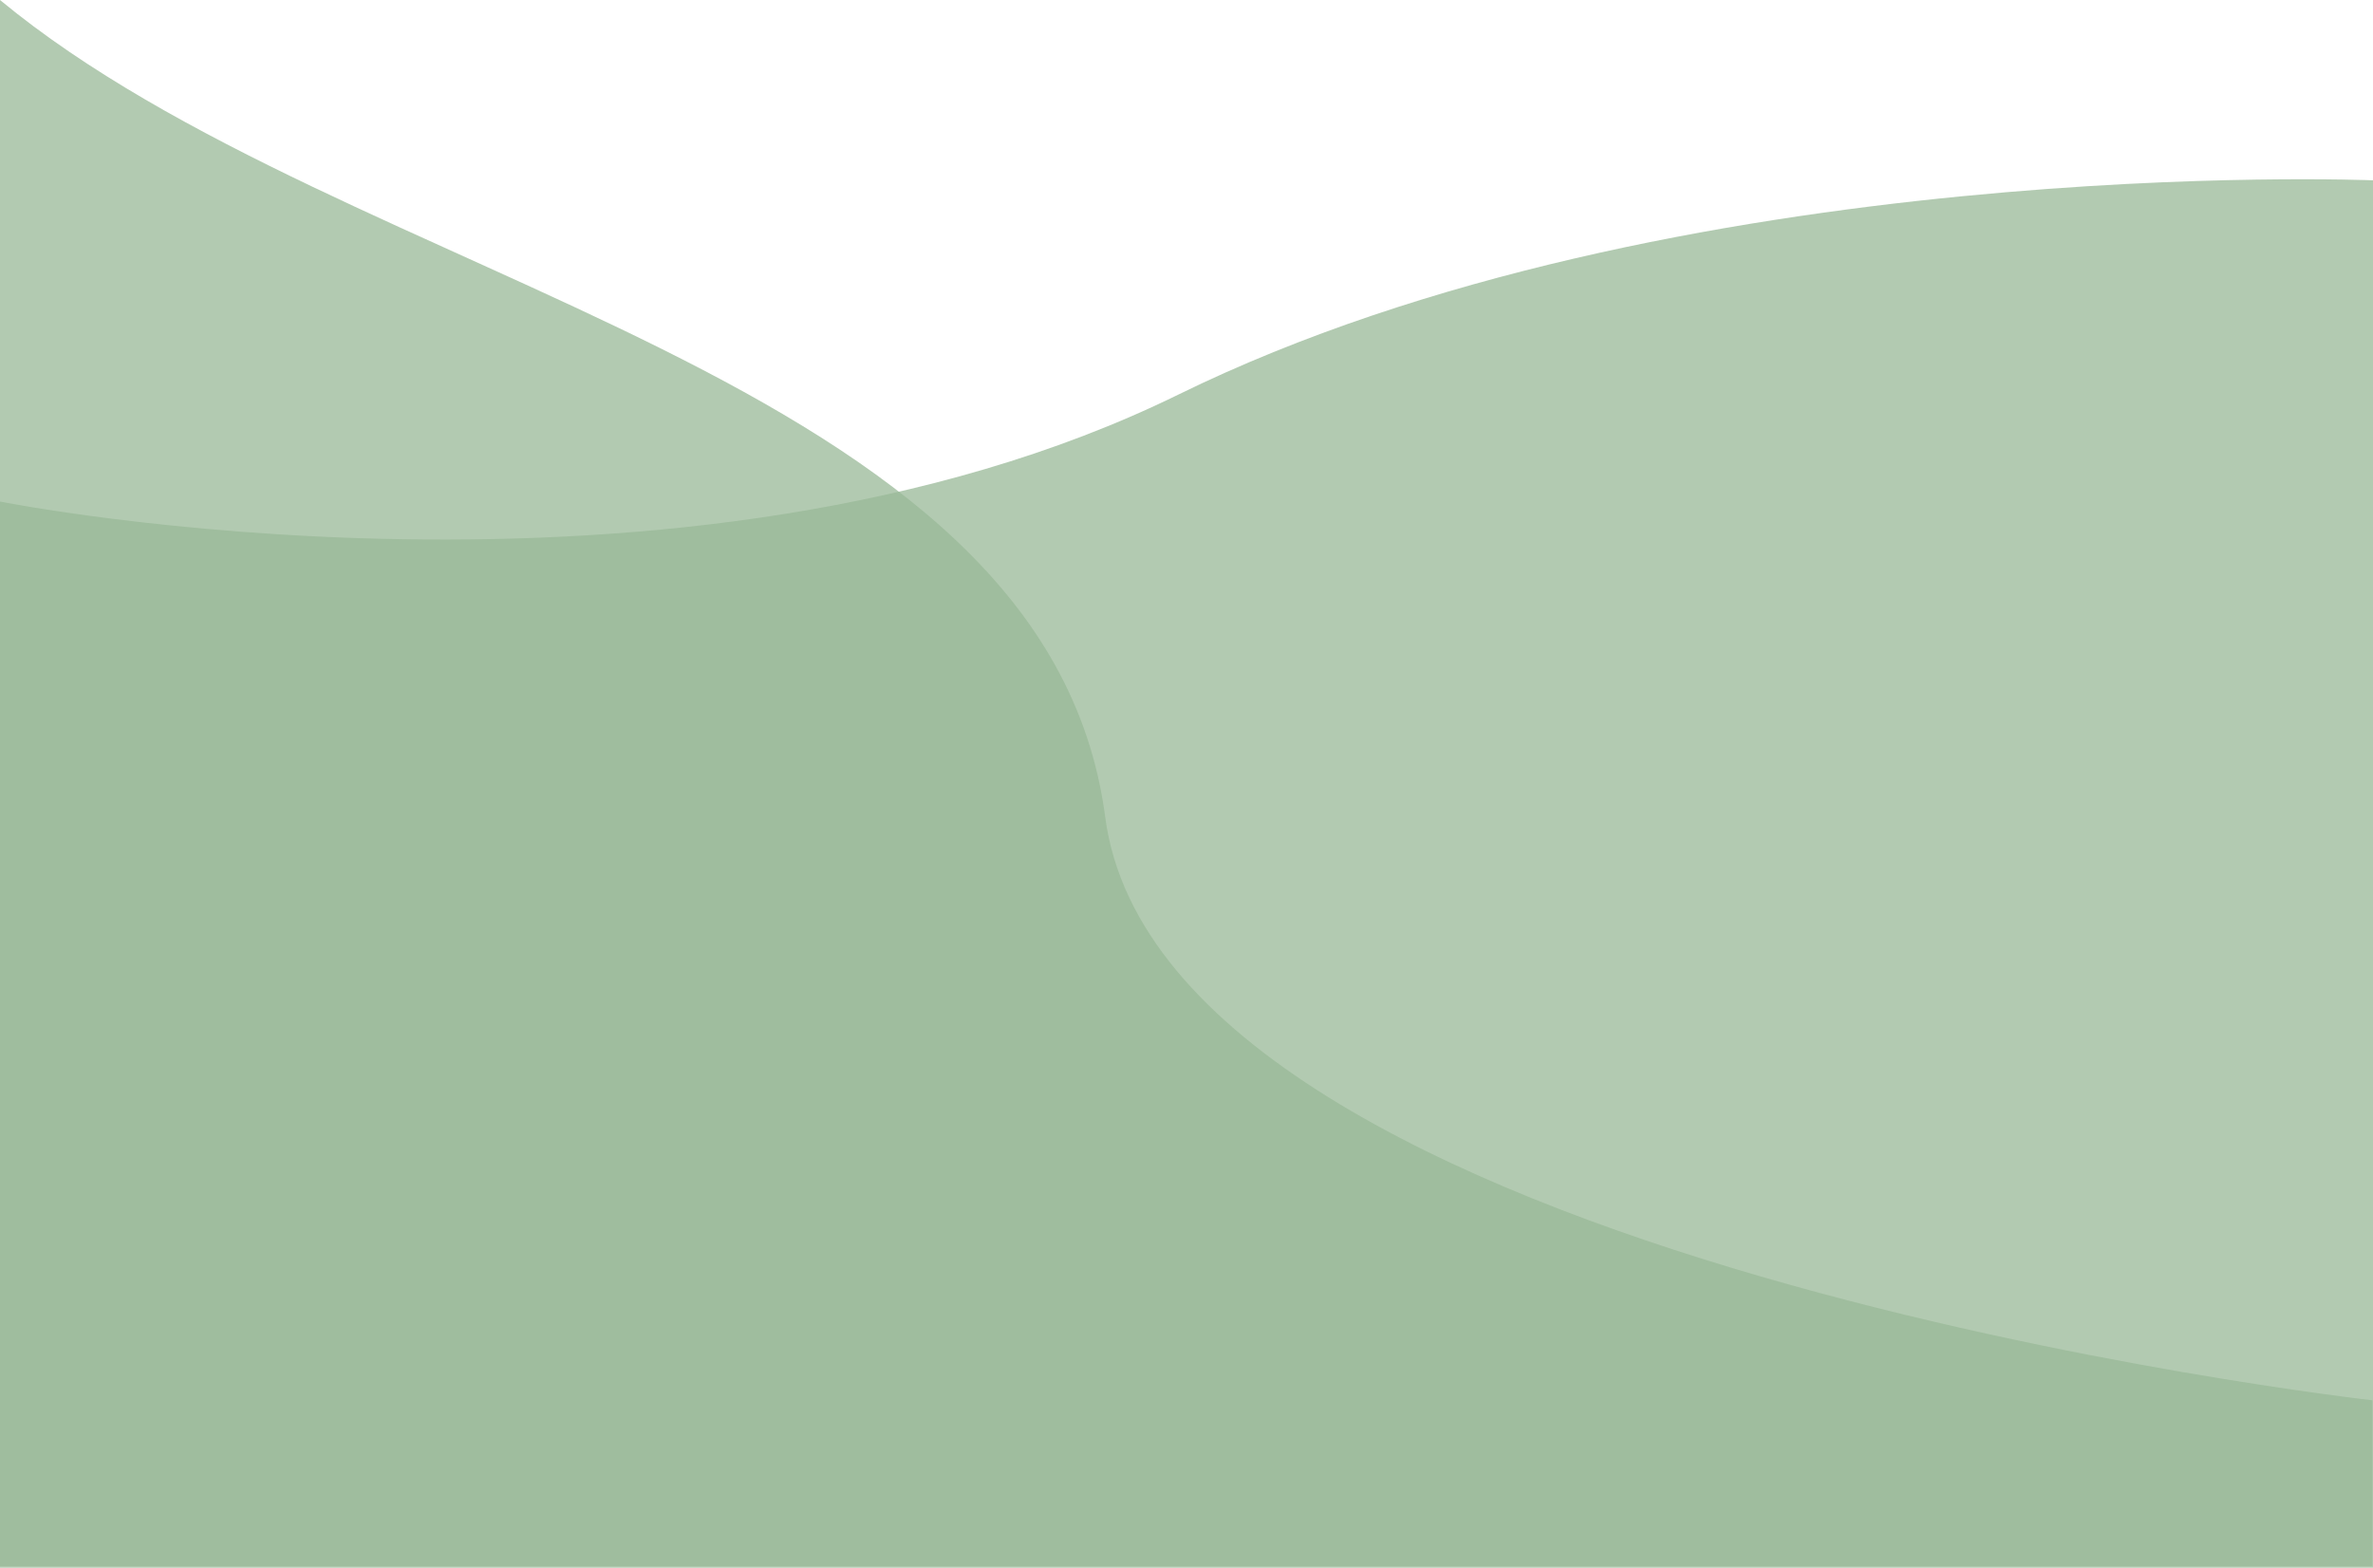<svg xmlns="http://www.w3.org/2000/svg" width="1919.906" height="1268.469"><g fill="#99b898"><path d="M1919.906 145.891s-565.539-23.31-966.562 173.379S0 405.823 0 405.823v862.646h1919.906z" opacity=".753"/><path d="M0 0c282.391 233.32 846.6 298.883 894.18 661.063s1025.313 471.93 1025.313 471.93v134.328H0z" opacity=".753"/></g></svg>